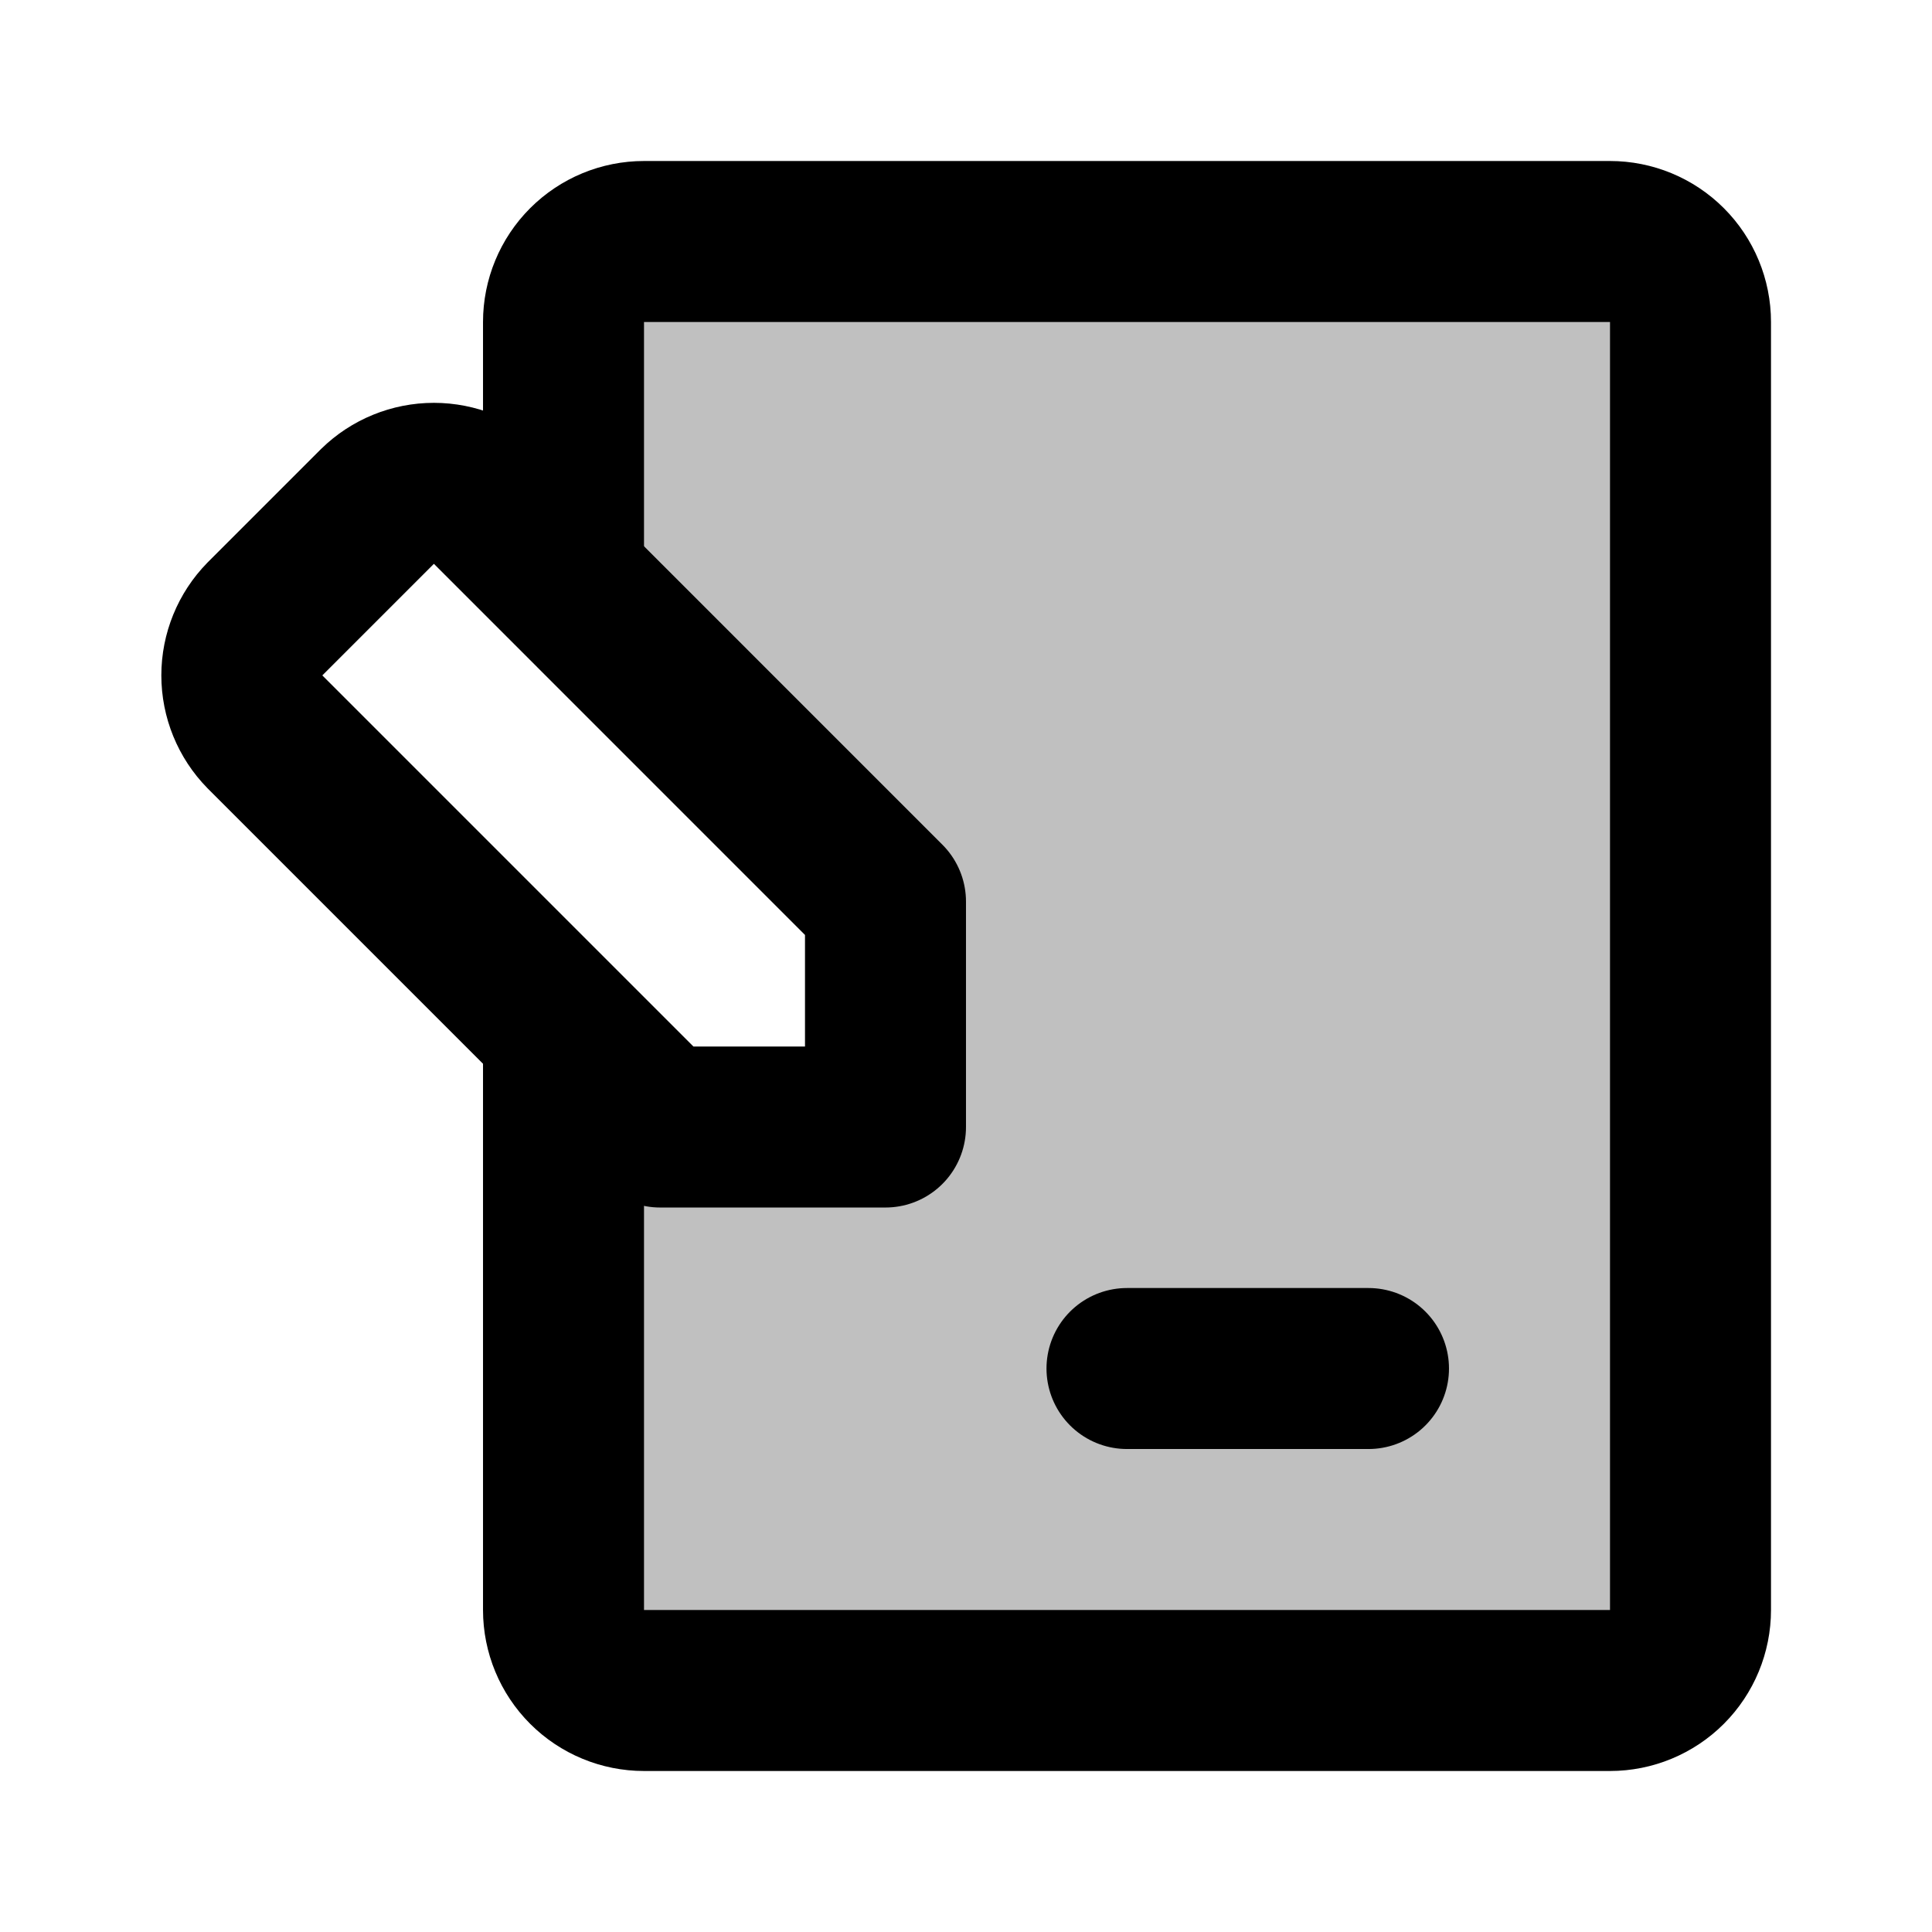<svg width="64" height="64" viewBox="0 0 64 64" fill="none" xmlns="http://www.w3.org/2000/svg">
<path d="M53.333 8H21.333C20.626 8 19.948 8.281 19.448 8.781C18.948 9.281 18.667 9.959 18.667 10.667V19.2L29.333 29.867V37.333H21.867L18.667 34.133V53.333C18.667 54.041 18.948 54.719 19.448 55.219C19.948 55.719 20.626 56 21.333 56H53.333C54.041 56 54.719 55.719 55.219 55.219C55.719 54.719 56 54.041 56 53.333V10.667C56 9.959 55.719 9.281 55.219 8.781C54.719 8.281 54.041 8 53.333 8Z" fill="#979797" fill-opacity="0.6"/>
<path d="M18.667 34.667V53.333C18.667 54.041 18.948 54.719 19.448 55.219C19.948 55.719 20.626 56 21.333 56H53.333C54.041 56 54.719 55.719 55.219 55.219C55.719 54.719 56 54.041 56 53.333V10.667C56 9.959 55.719 9.281 55.219 8.781C54.719 8.281 54.041 8 53.333 8H21.333C20.626 8 19.948 8.281 19.448 8.781C18.948 9.281 18.667 9.959 18.667 10.667V18.667" stroke="black" stroke-width="5.333" stroke-linecap="round" stroke-linejoin="round"/>
<path d="M45.333 45.334H37.333M8.773 20.507L12.507 16.773C13.005 16.285 13.675 16.011 14.373 16.011C15.071 16.011 15.742 16.285 16.24 16.773L29.333 29.867V37.334H21.867L8.773 24.24C8.285 23.742 8.011 23.072 8.011 22.373C8.011 21.675 8.285 21.005 8.773 20.507Z" stroke="black" stroke-width="5.333" stroke-linecap="round" stroke-linejoin="round"/>
</svg>
